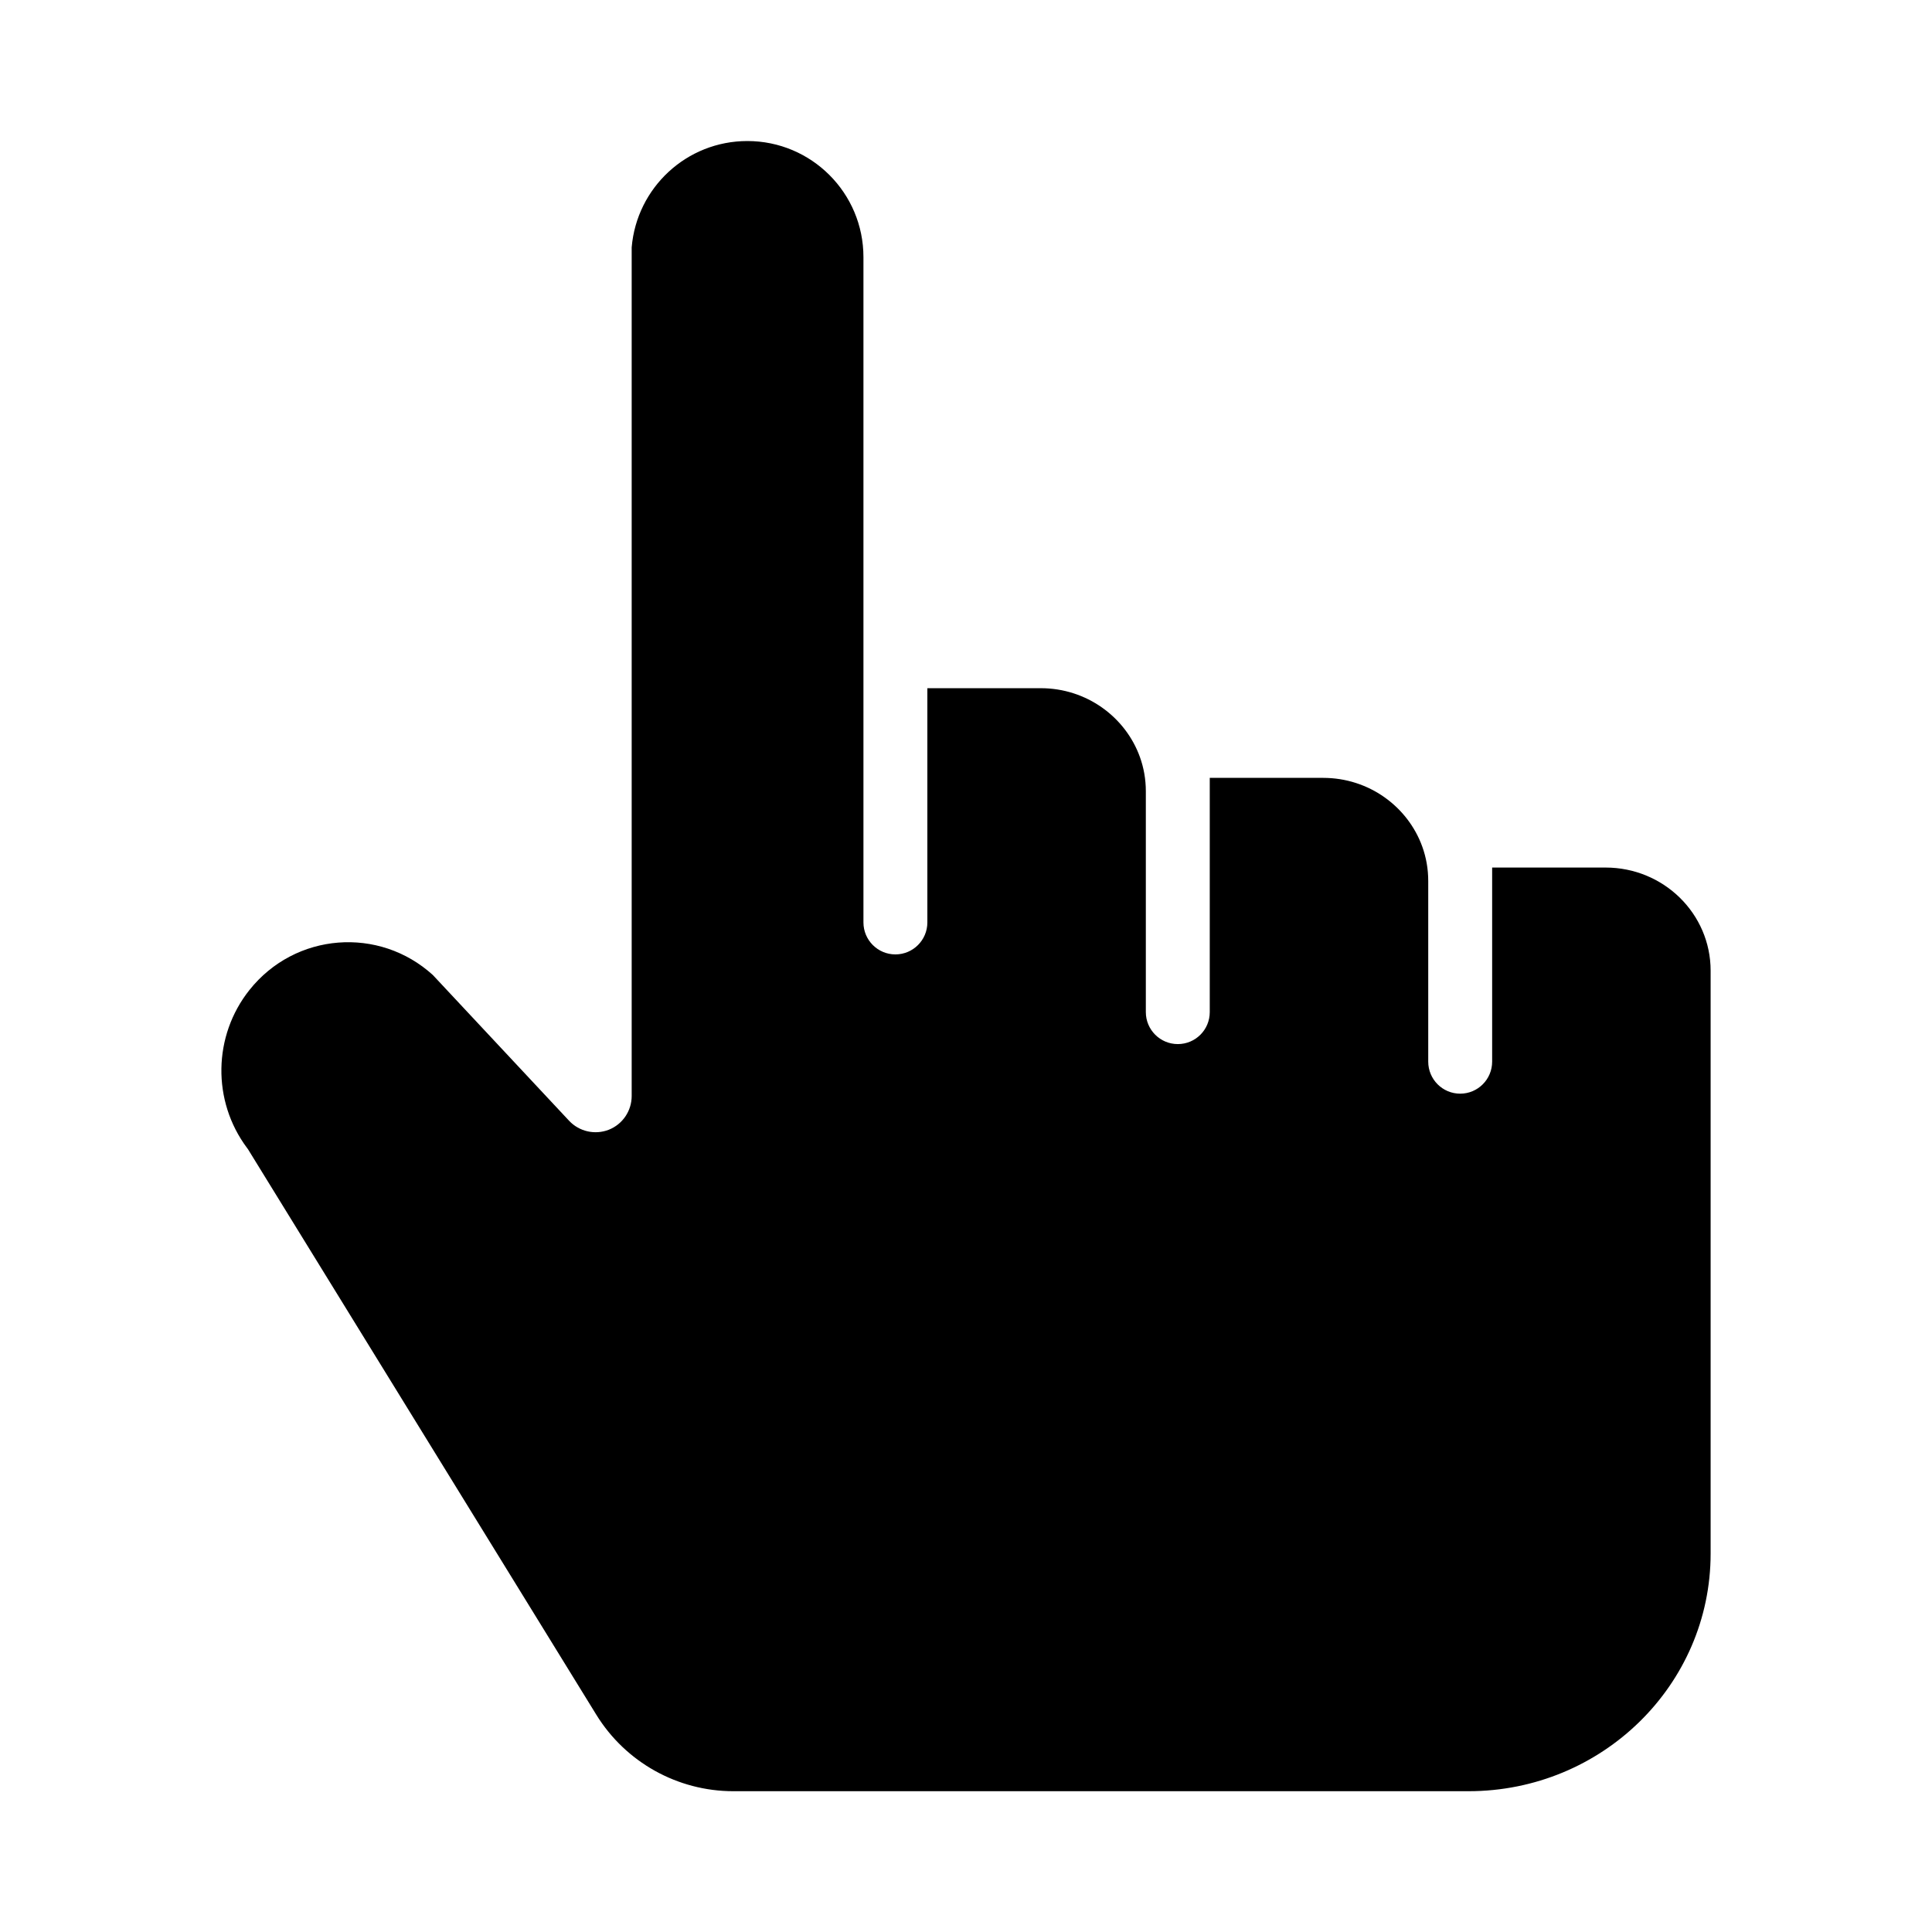 <svg width="24" height="24" viewBox="0 0 24 24" xmlns="http://www.w3.org/2000/svg">
    <path d="M5.377 12.112C4.711 11.506 3.668 11.582 3.098 12.299C2.646 12.868 2.633 13.676 3.068 14.259L3.08 14.275L7.407 21.3C7.771 21.891 8.416 22.251 9.11 22.251H18.242C19.903 22.251 21.25 20.929 21.25 19.299V12.058C21.25 11.35 20.666 10.777 19.945 10.777H18.536V13.188C18.536 13.408 18.358 13.586 18.139 13.586C17.92 13.586 17.742 13.408 17.742 13.188V10.944C17.742 10.793 17.716 10.65 17.668 10.517C17.488 10.019 17.004 9.663 16.437 9.663H15.028V12.573C15.028 12.792 14.851 12.97 14.631 12.97C14.412 12.97 14.234 12.792 14.234 12.573V9.83C14.234 9.679 14.208 9.536 14.16 9.403C13.98 8.905 13.496 8.549 12.929 8.549H11.52V11.459C11.52 11.678 11.342 11.856 11.123 11.856C10.904 11.856 10.726 11.678 10.726 11.459V3.194C10.726 2.397 10.08 1.752 9.284 1.752C8.528 1.752 7.909 2.333 7.847 3.073V13.615C7.847 13.8 7.734 13.966 7.563 14.034C7.391 14.101 7.195 14.057 7.069 13.922L5.377 12.112Z"/>
</svg>
